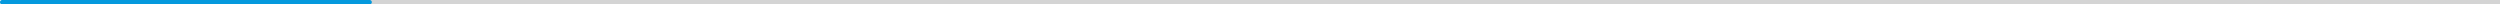 <svg width="1143" height="2" viewBox="0 0 1143 2" fill="none" xmlns="http://www.w3.org/2000/svg">
<path d="M1 0C0.448 0 0 0.448 0 1C0 1.552 0.448 2 1 2V0ZM1142 2H1143V0H1142V2ZM1 2H1142V0H1V2Z" fill="#D4D4D4"/>
<line x1="1" y1="1" x2="169" y2="1" stroke="#0499DD" stroke-width="2" stroke-linecap="round"/>
</svg>
